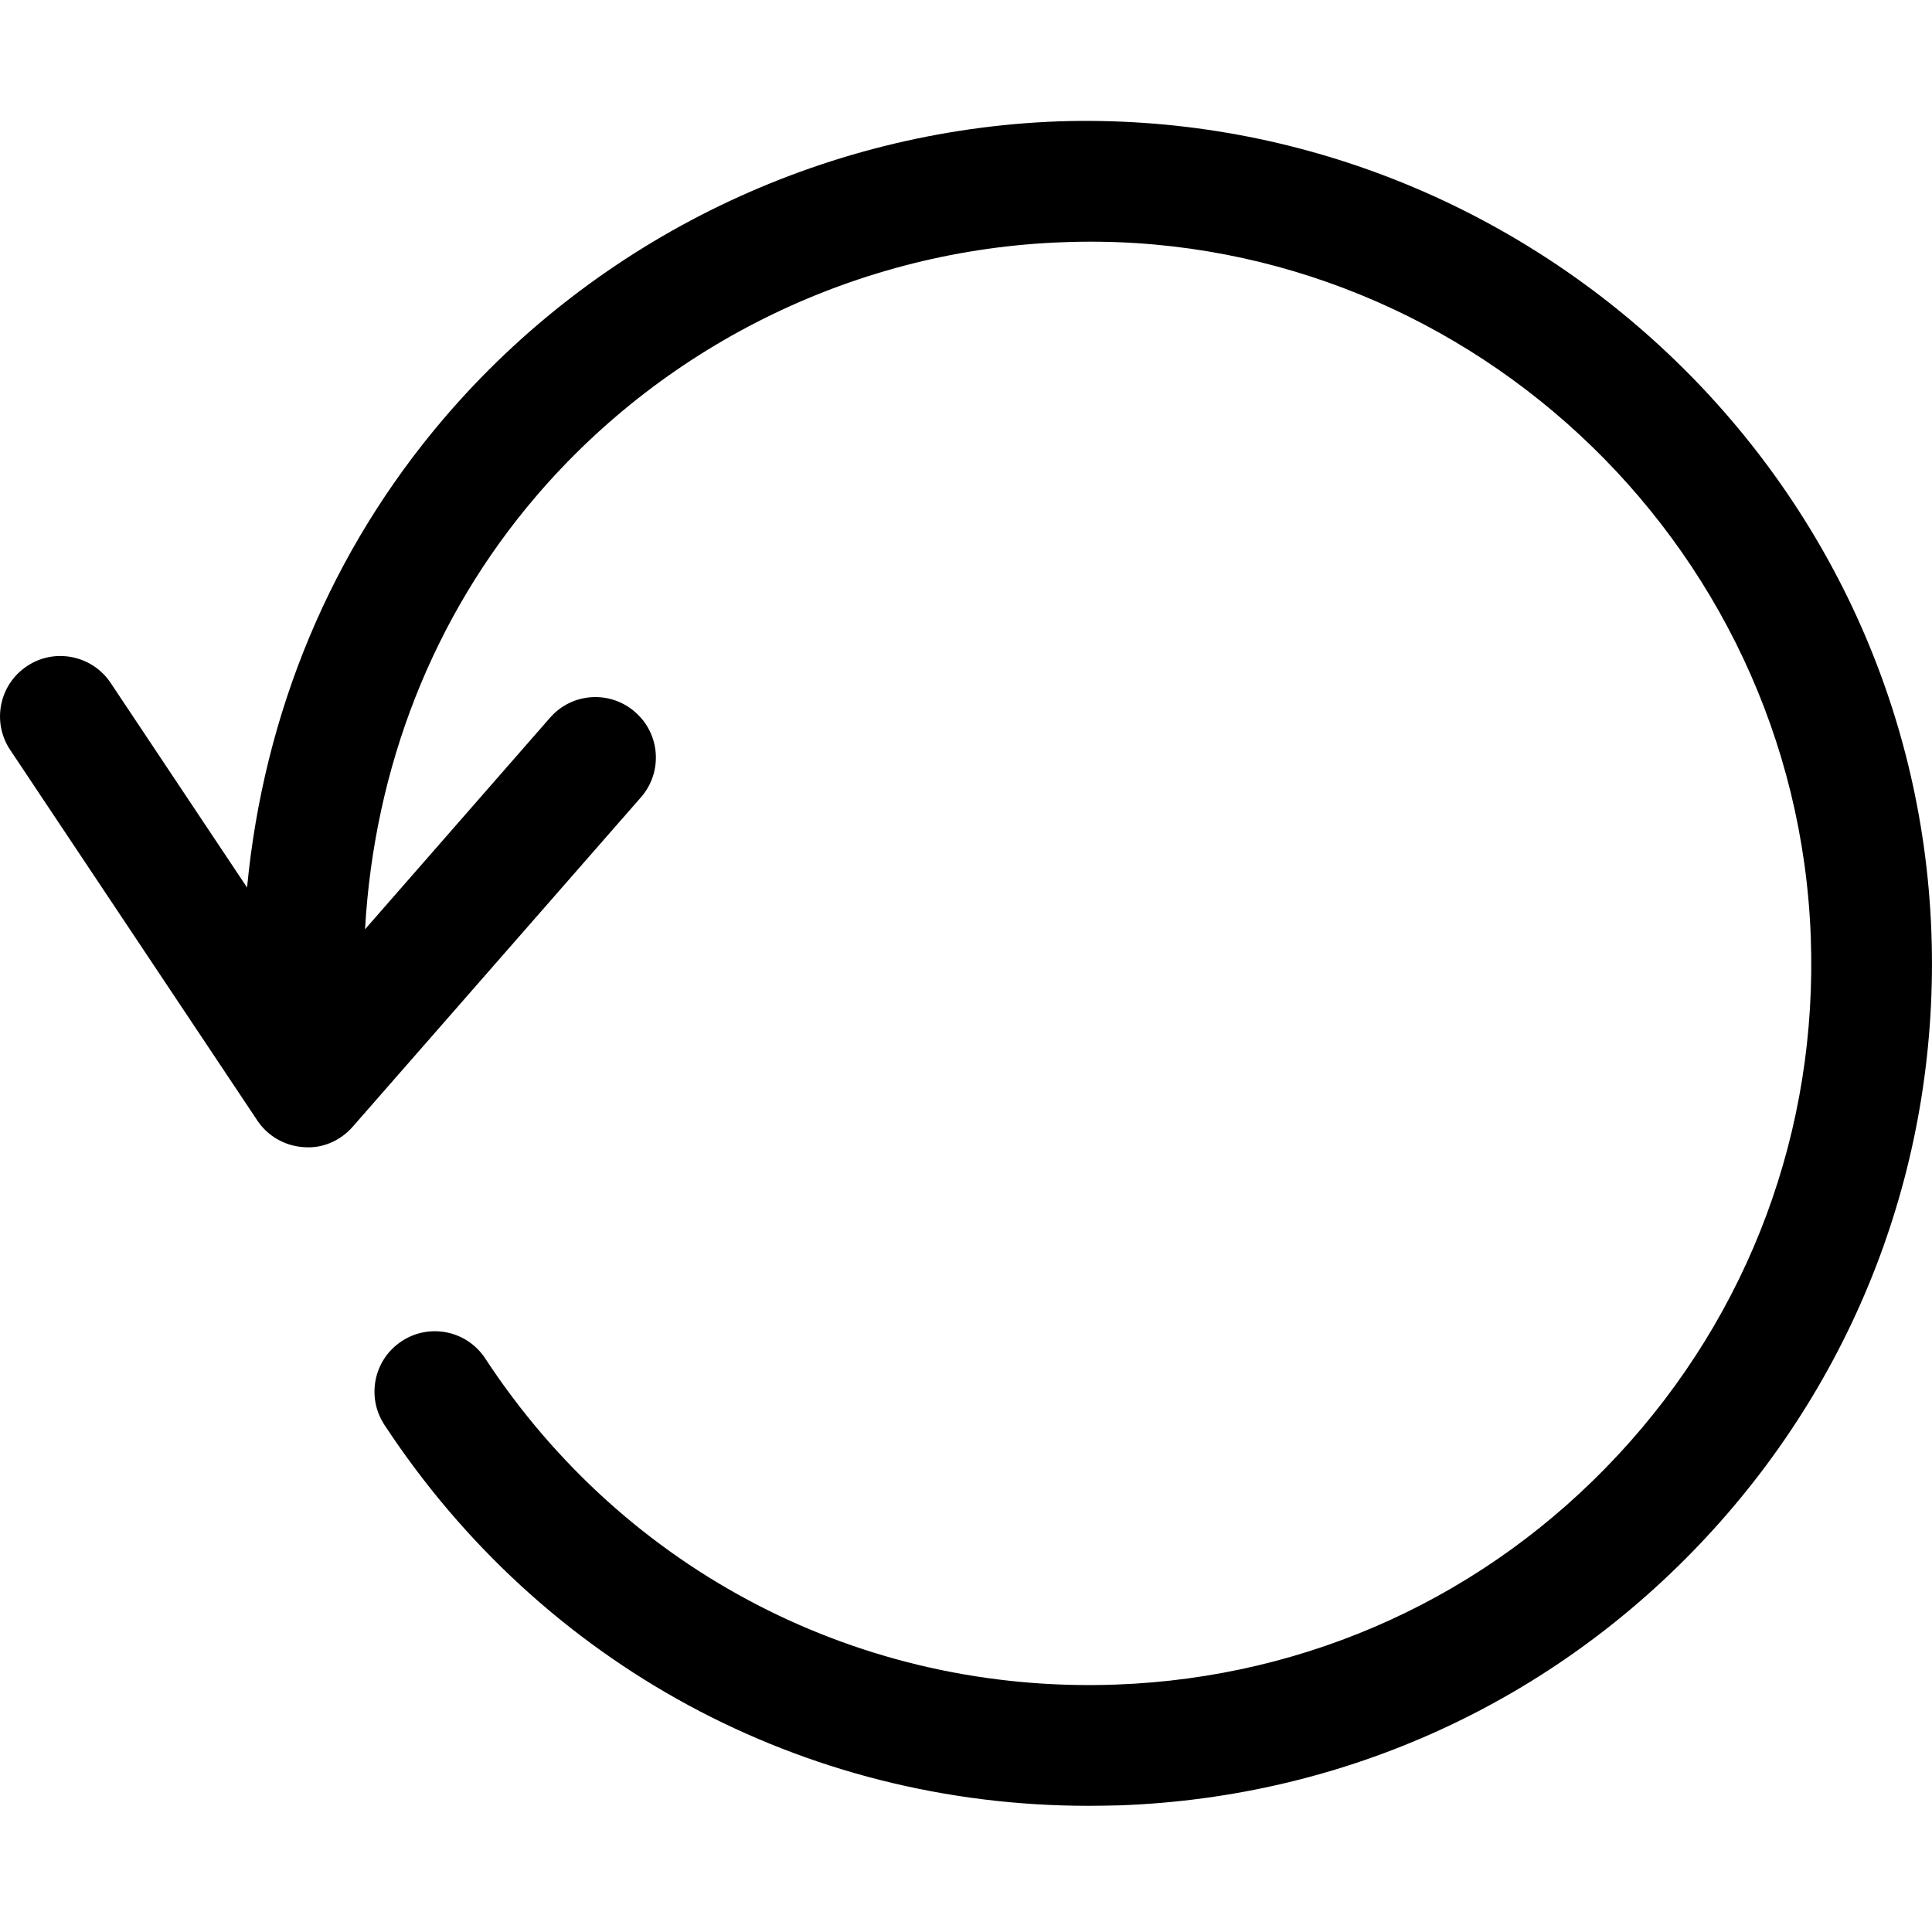 <?xml version="1.0" encoding="iso-8859-1"?>
<!-- Generator: Adobe Illustrator 19.1.0, SVG Export Plug-In . SVG Version: 6.00 Build 0)  -->
<!DOCTYPE svg PUBLIC "-//W3C//DTD SVG 1.1 Tiny//EN" "http://www.w3.org/Graphics/SVG/1.1/DTD/svg11-tiny.dtd">
<svg version="1.1" baseProfile="tiny" xmlns="http://www.w3.org/2000/svg" xmlns:xlink="http://www.w3.org/1999/xlink" x="0px"
	 y="0px" viewBox="0 0 16 16" xml:space="preserve">
<g id="Layer_1">
	<path d="M9.013,14.955c-2.36,0-4.524-1.167-5.83-3.156c-0.151-0.231-0.087-0.541,0.144-0.692c0.229-0.151,0.54-0.089,0.692,0.144
		c1.161,1.77,3.119,2.777,5.223,2.7c1.596-0.058,3.073-0.734,4.16-1.904s1.653-2.692,1.594-4.288
		c-0.121-3.293-2.922-5.88-6.193-5.753C7.121,2.066,5.53,2.834,4.438,4.112C3.585,5.111,3.1,6.354,3.023,7.696l1.532-1.752
		c0.183-0.21,0.499-0.228,0.705-0.047C5.469,6.079,5.49,6.395,5.308,6.603L2.922,9.33C2.82,9.447,2.669,9.514,2.514,9.5
		C2.358,9.49,2.216,9.408,2.13,9.278L0.084,6.21C-0.069,5.98-0.007,5.67,0.223,5.517C0.45,5.364,0.762,5.425,0.916,5.655l1.13,1.695
		C2.185,5.901,2.741,4.56,3.678,3.463c1.273-1.49,3.128-2.386,5.087-2.458c3.812-0.124,7.089,2.87,7.23,6.716
		c0.068,1.862-0.593,3.641-1.861,5.006s-2.993,2.155-4.855,2.224C9.189,14.953,9.101,14.955,9.013,14.955z"/>
</g>
<g id="Layer_2">
</g>
<g id="Layer_3">
</g>
</svg>
